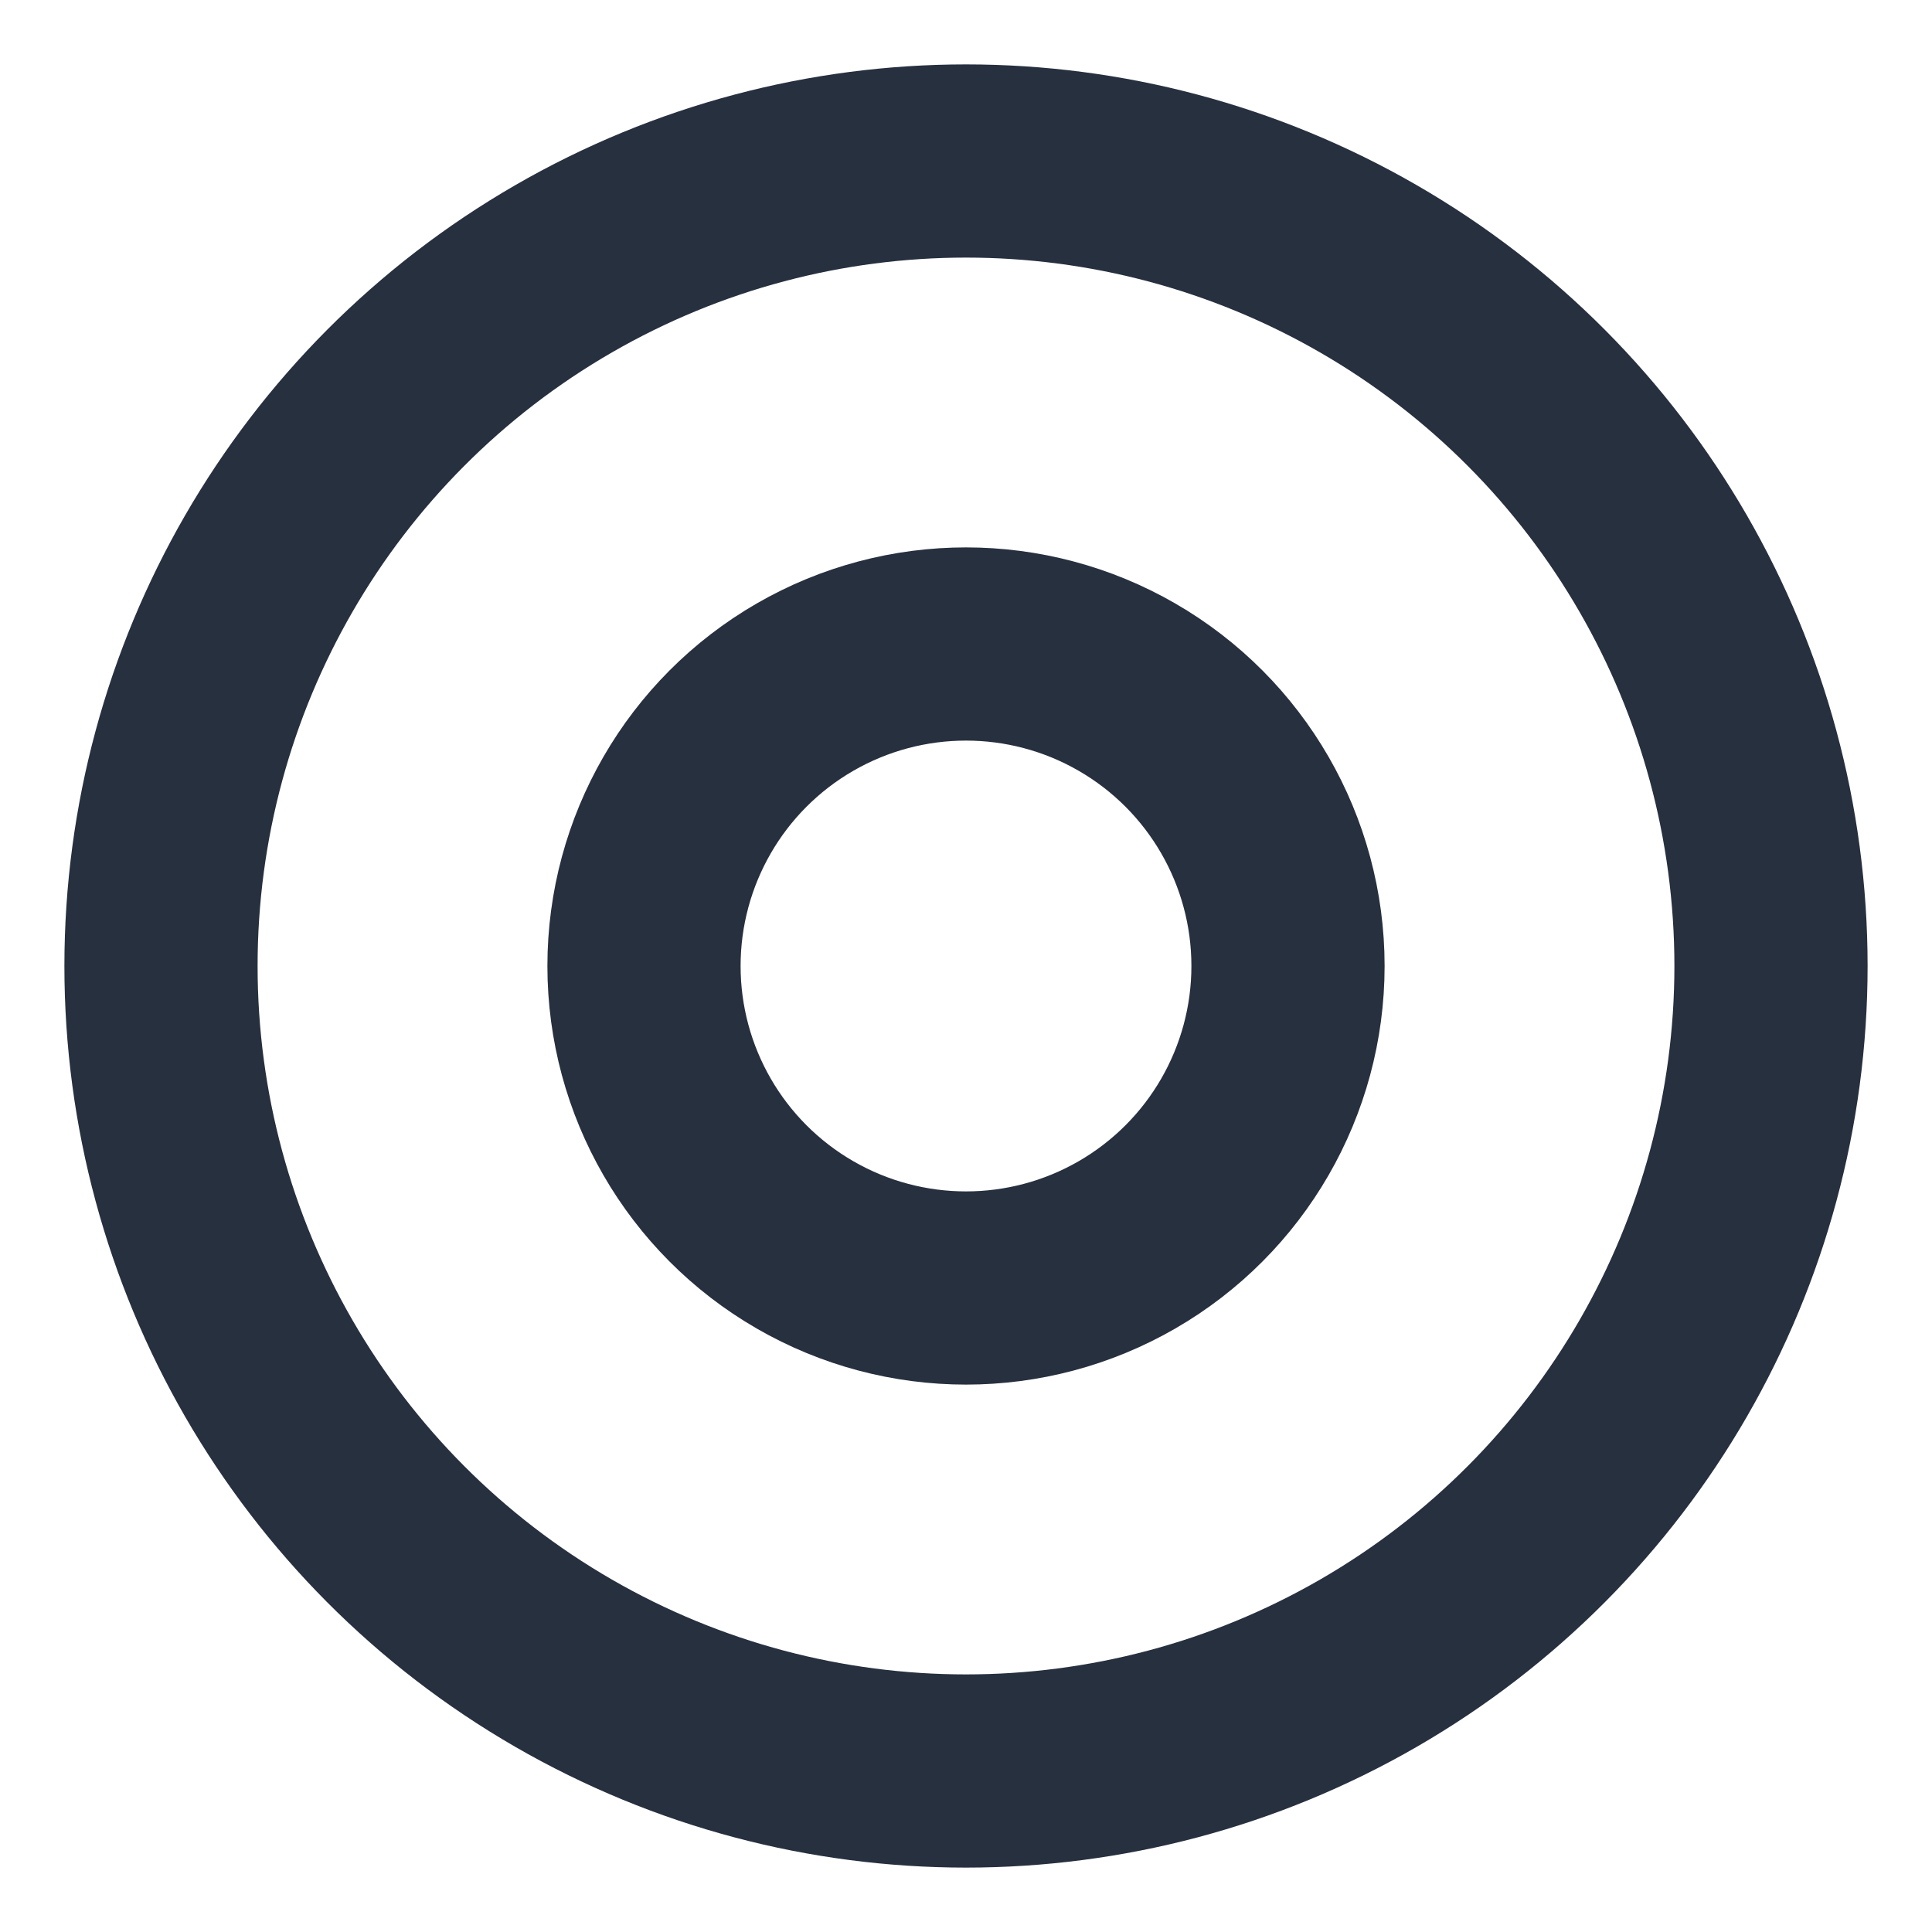 <svg role="img" xmlns="http://www.w3.org/2000/svg" width="40px" height="40px" viewBox="0 0 24 24" aria-labelledby="discIconTitle" stroke="#27303f" stroke-width="2.4" stroke-linecap="round" stroke-linejoin="round" fill="none" color="#27303f"> <title id="discIconTitle">Disc</title> <circle cx="12" cy="12" r="10"/> <circle cx="12" cy="12" r="4"/> </svg>